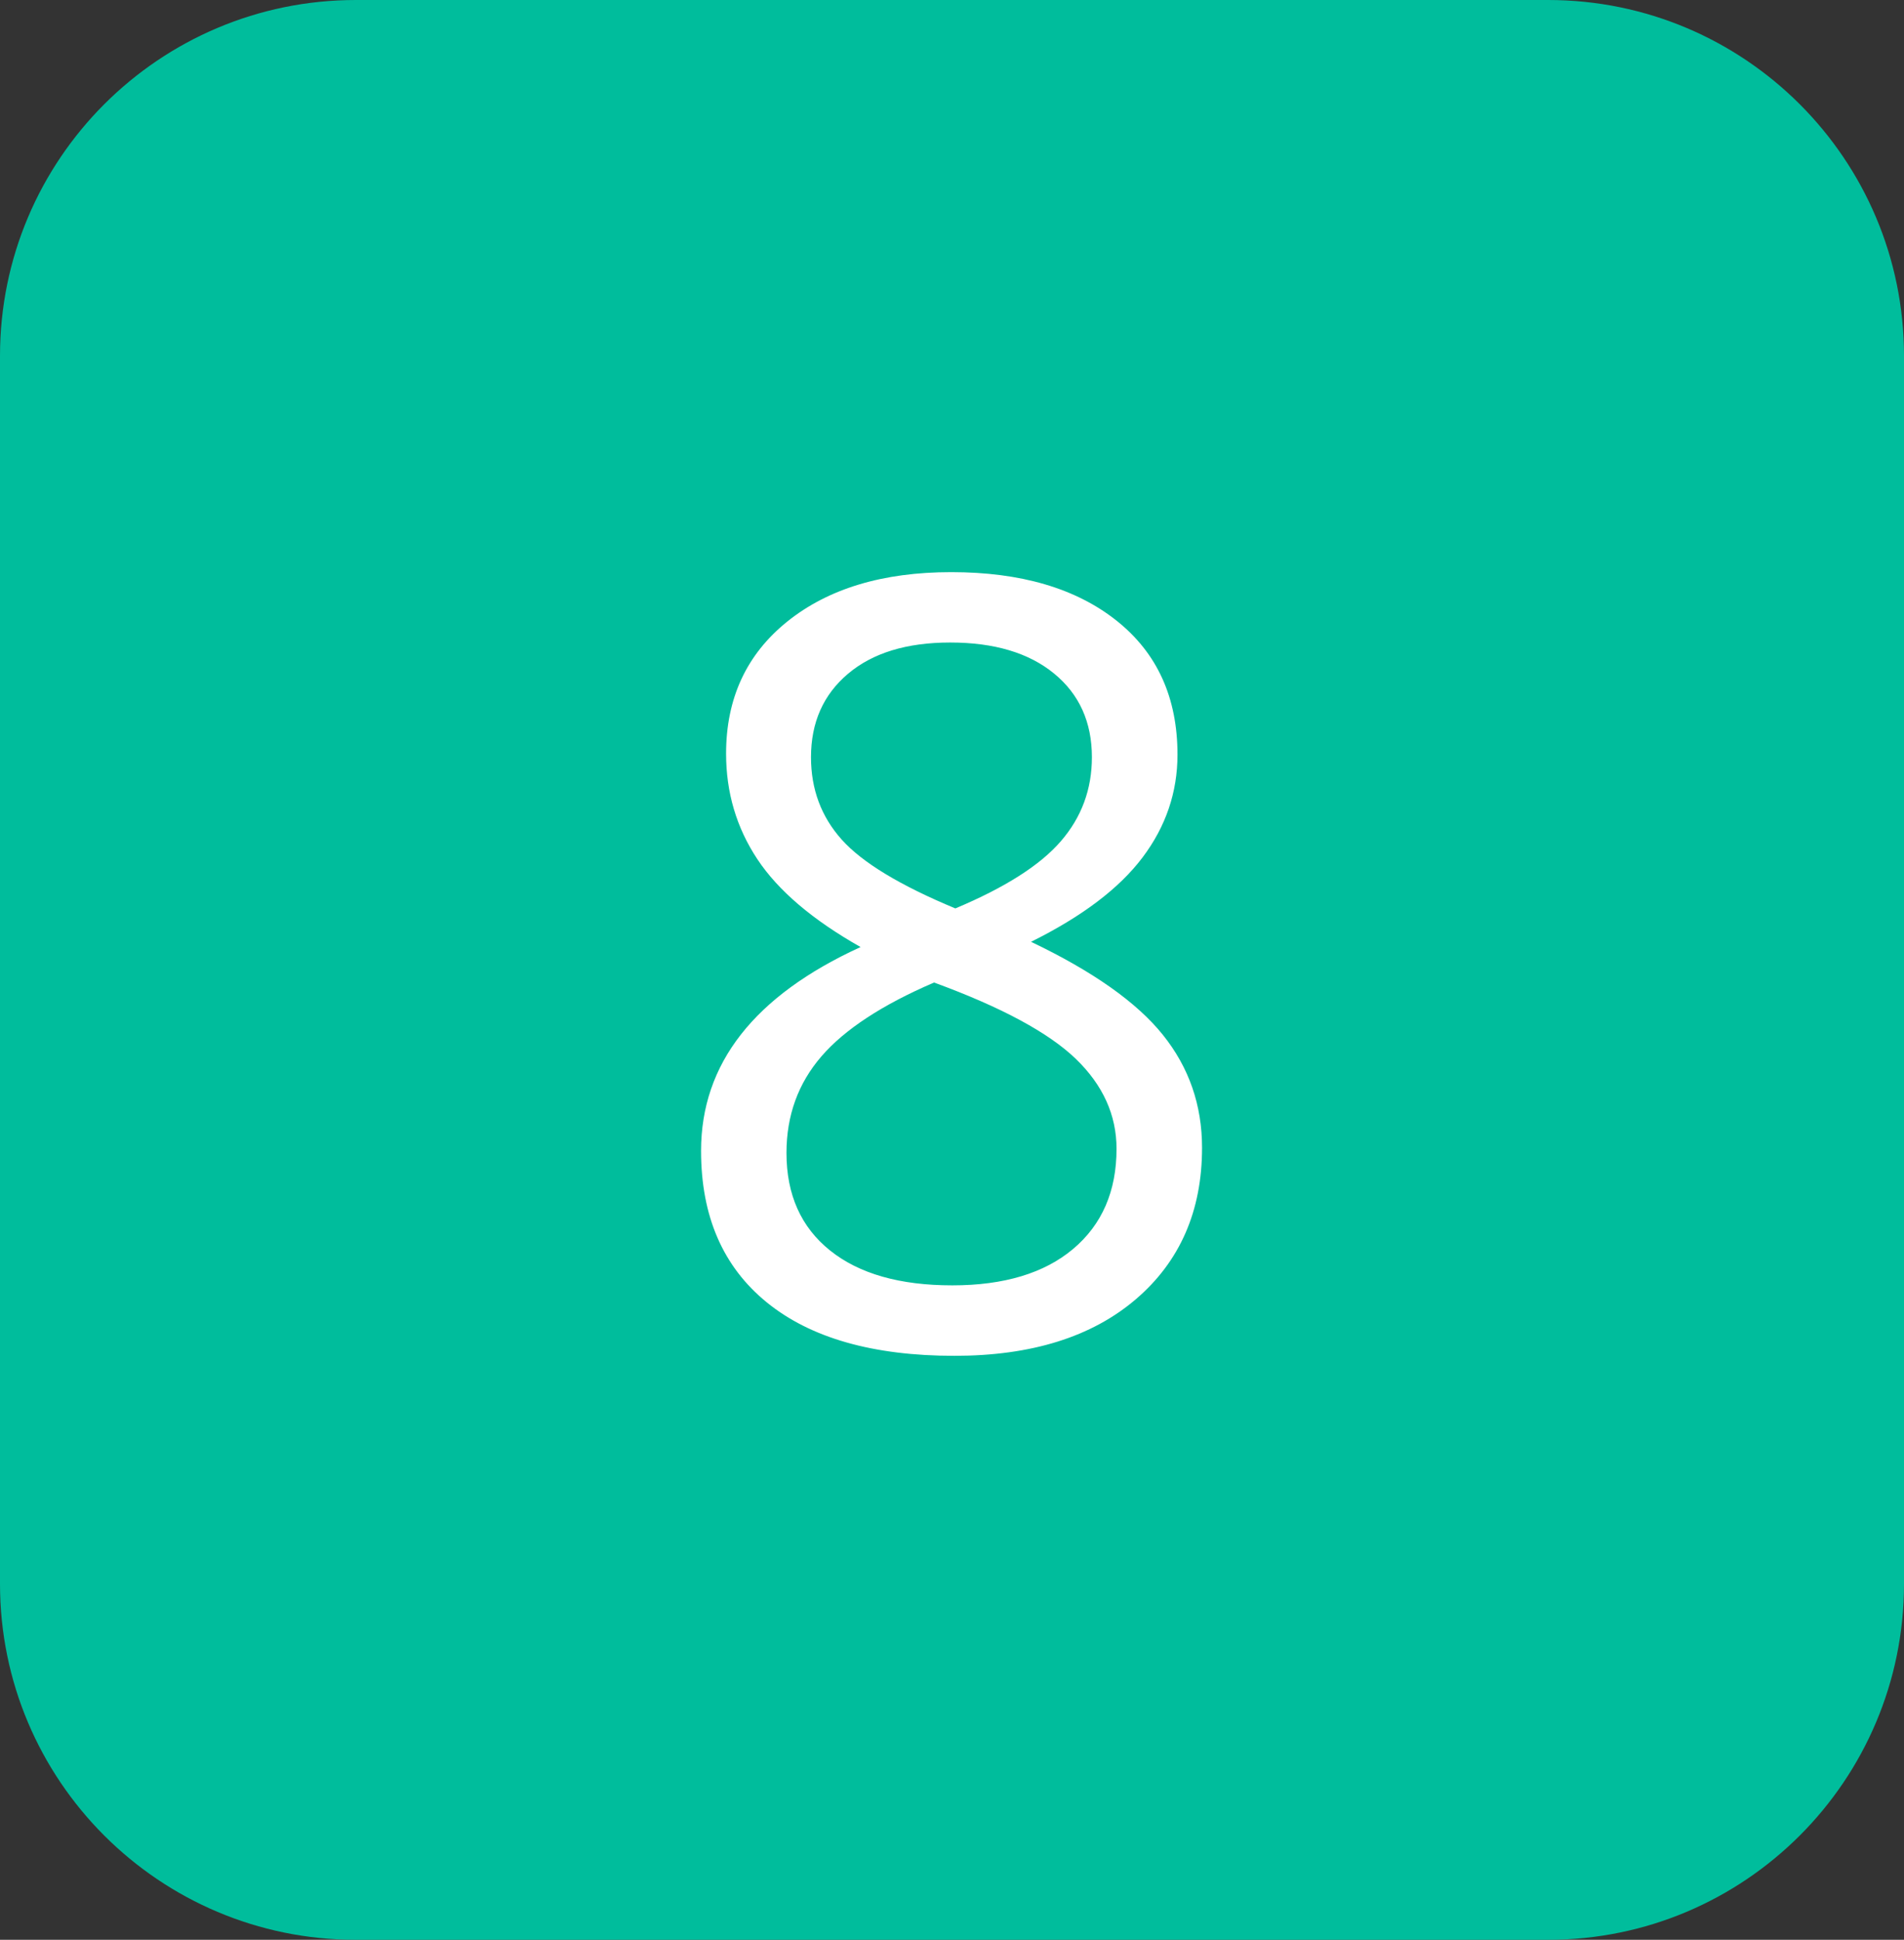 <?xml version="1.0" encoding="utf-8"?>
<!-- Generator: Adobe Illustrator 16.2.1, SVG Export Plug-In . SVG Version: 6.00 Build 0)  -->
<!DOCTYPE svg PUBLIC "-//W3C//DTD SVG 1.1//EN" "http://www.w3.org/Graphics/SVG/1.1/DTD/svg11.dtd">
<svg version="1.1" id="Layer_1" xmlns="http://www.w3.org/2000/svg" xmlns:xlink="http://www.w3.org/1999/xlink" x="0px" y="0px"
	 width="53.5px" height="54.5px" viewBox="0 0 53.5 54.5" enable-background="new 0 0 53.5 54.5" xml:space="preserve">
<rect x="0" y="0" width="53.5" height="54.5" fill="#333333" stroke="none"/>
<path fill="#00BD9C" d="M0,10C0,4.477,4.477,0,10,0h33.5c5.523,0,10,4.477,10,10v34.5c0,5.523-4.477,10-10,10H10
	c-5.523,0-10-4.477-10-10V10z"/>
<g>
	<path fill="#FFFFFF" d="M26.728,16.075c1.954,0,3.502,0.454,4.645,1.362c1.143,0.908,1.713,2.163,1.713,3.765
		c0,1.055-0.326,2.017-0.98,2.886c-0.653,0.869-1.698,1.66-3.135,2.373c1.738,0.83,2.973,1.702,3.705,2.615s1.1,1.97,1.1,3.171
		c0,1.776-0.621,3.196-1.86,4.256c-1.24,1.06-2.938,1.59-5.098,1.59c-2.285,0-4.043-0.501-5.273-1.502s-1.846-2.42-1.846-4.256
		c0-2.451,1.494-4.36,4.482-5.727c-1.348-0.762-2.314-1.584-2.9-2.468c-0.586-0.884-0.879-1.873-0.879-2.966
		c0-1.553,0.574-2.791,1.722-3.713S24.804,16.075,26.728,16.075z M22.099,32.393c0,1.172,0.408,2.086,1.224,2.74
		c0.816,0.654,1.96,0.98,3.435,0.98c1.455,0,2.588-0.342,3.398-1.025c0.81-0.683,1.217-1.621,1.217-2.812
		c0-0.946-0.381-1.789-1.143-2.525c-0.763-0.736-2.09-1.453-3.984-2.146c-1.455,0.625-2.51,1.316-3.164,2.073
		S22.099,31.338,22.099,32.393z M26.698,18.052c-1.221,0-2.178,0.293-2.871,0.879c-0.693,0.586-1.039,1.367-1.039,2.344
		c0,0.898,0.287,1.67,0.863,2.314c0.576,0.644,1.641,1.289,3.193,1.934c1.396-0.586,2.386-1.216,2.966-1.89
		c0.582-0.674,0.871-1.46,0.871-2.358c0-0.986-0.354-1.77-1.062-2.351S27.938,18.052,26.698,18.052z"/>
</g>
</svg>
